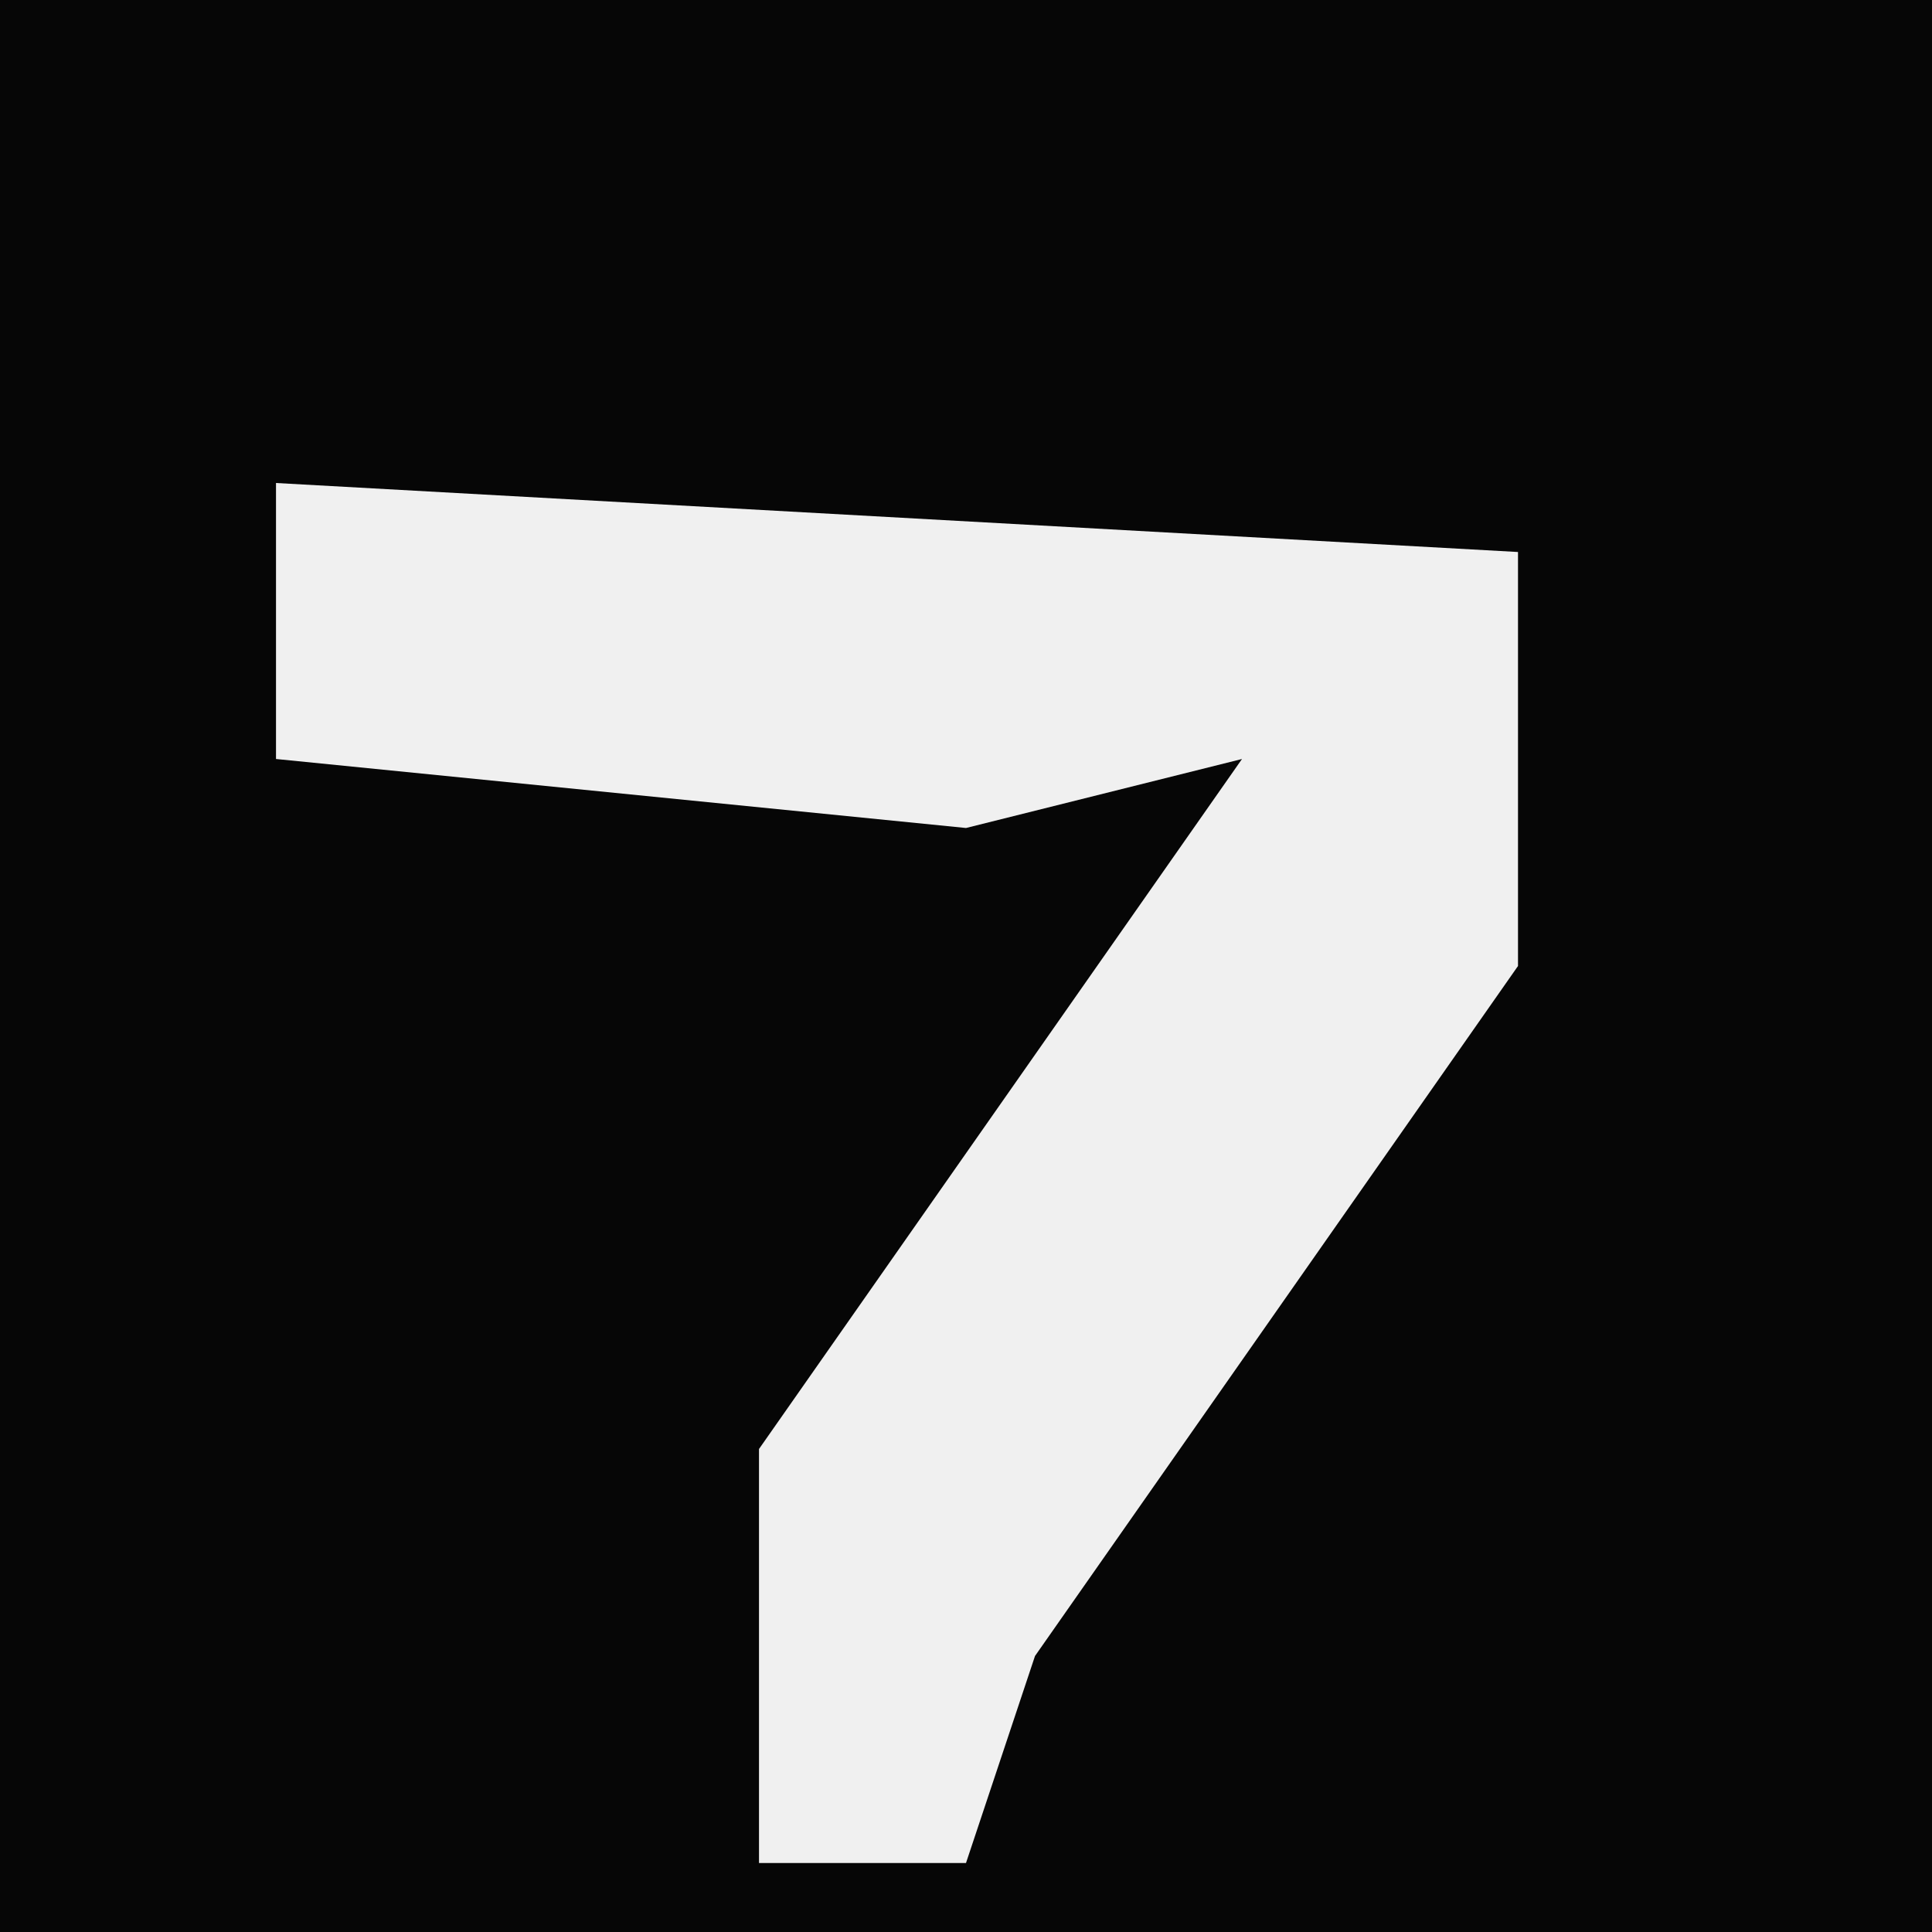 <?xml version="1.0" encoding="UTF-8"?>
<svg version="1.1" xmlns="http://www.w3.org/2000/svg" width="28" height="28">
<path d="M0,0 L28,0 L28,28 L0,28 Z " fill="#060606" transform="translate(0,0)"/>
<path d="M0,0 L18,1 L18,7 L11,17 L10,20 L7,20 L7,14 L14,4 L10,5 L0,4 Z " fill="#F0F0F0" transform="translate(4,7)"/>
</svg>
